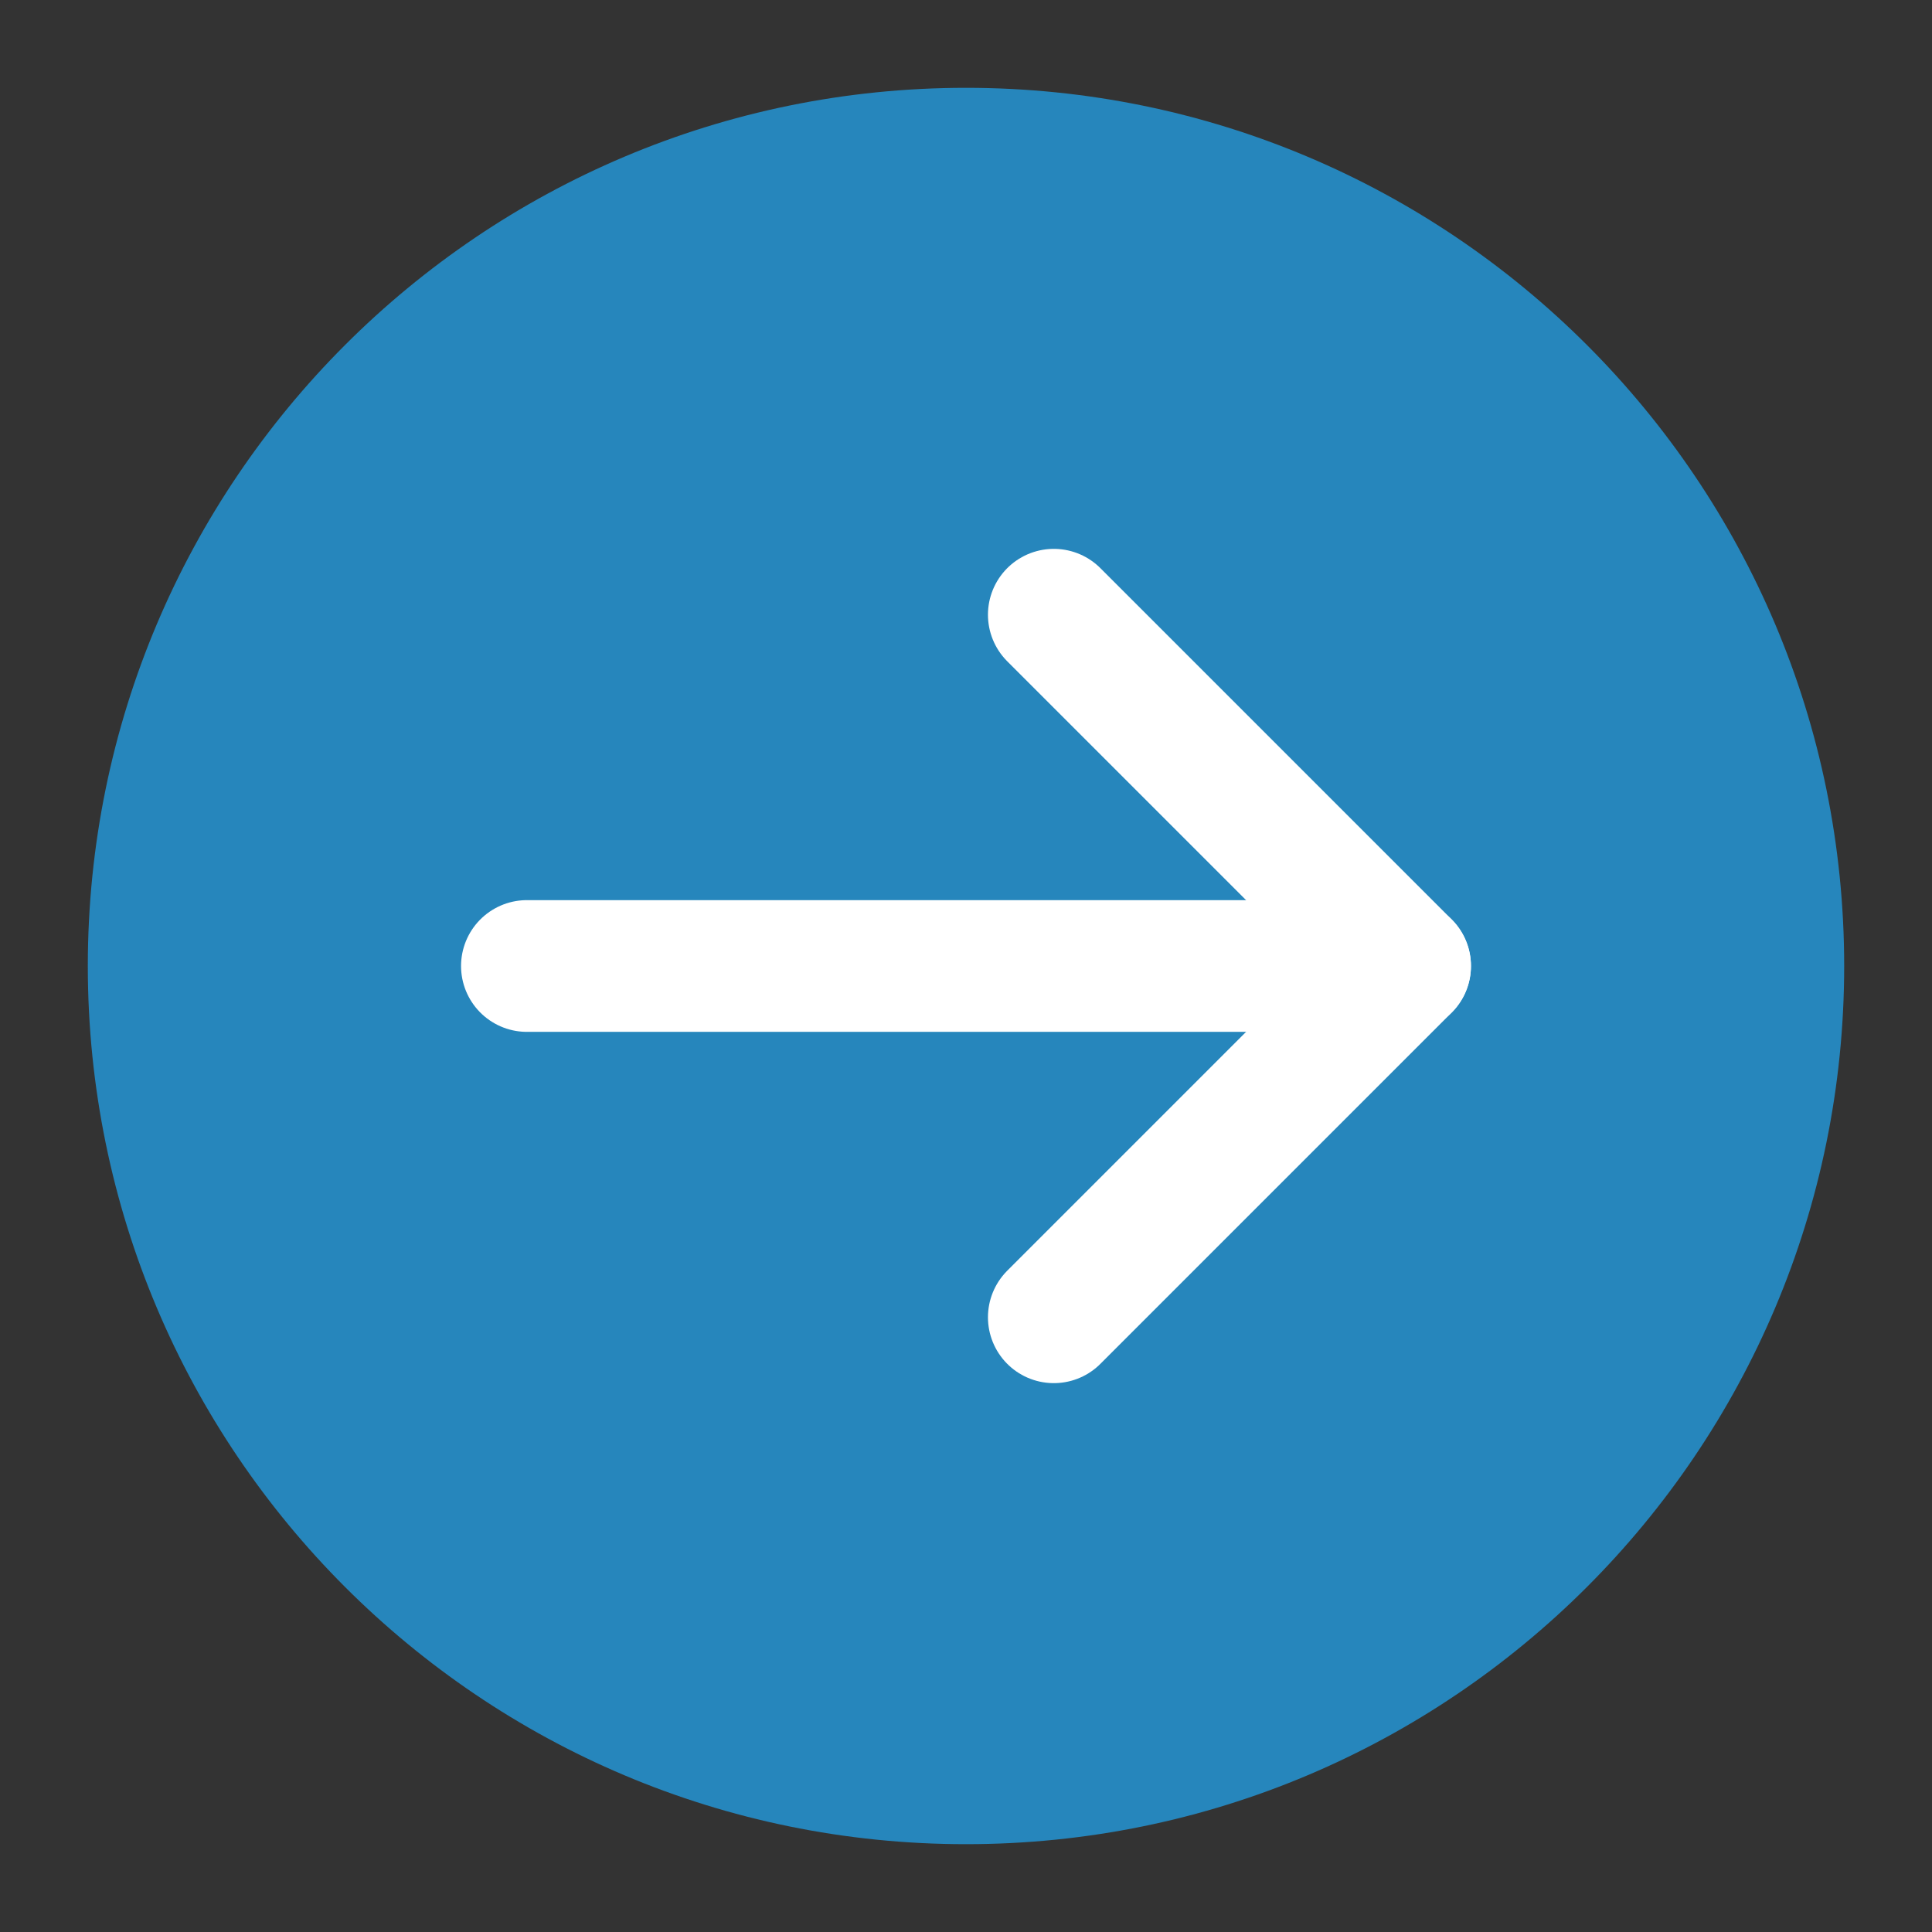 <svg width="22" height="22" viewBox="0 0 22 22" fill="none" xmlns="http://www.w3.org/2000/svg">
<rect x="0" y="0" width="22" height="22" fill="#333333" stroke="none"/>
<path d="M11 21C5.477 21 1 16.523 1 11C1 5.477 5.477 1 11 1C16.523 1 21 5.477 21 11C21 16.523 16.523 21 11 21Z" fill="#2686BC"/>
<path d="M12 7L16 11L12 15" stroke="white" stroke-width="1.5" stroke-linecap="round" stroke-linejoin="round"/>
<path d="M6 11H16" stroke="white" stroke-width="1.5" stroke-linecap="round" stroke-linejoin="round"/>
</svg>
